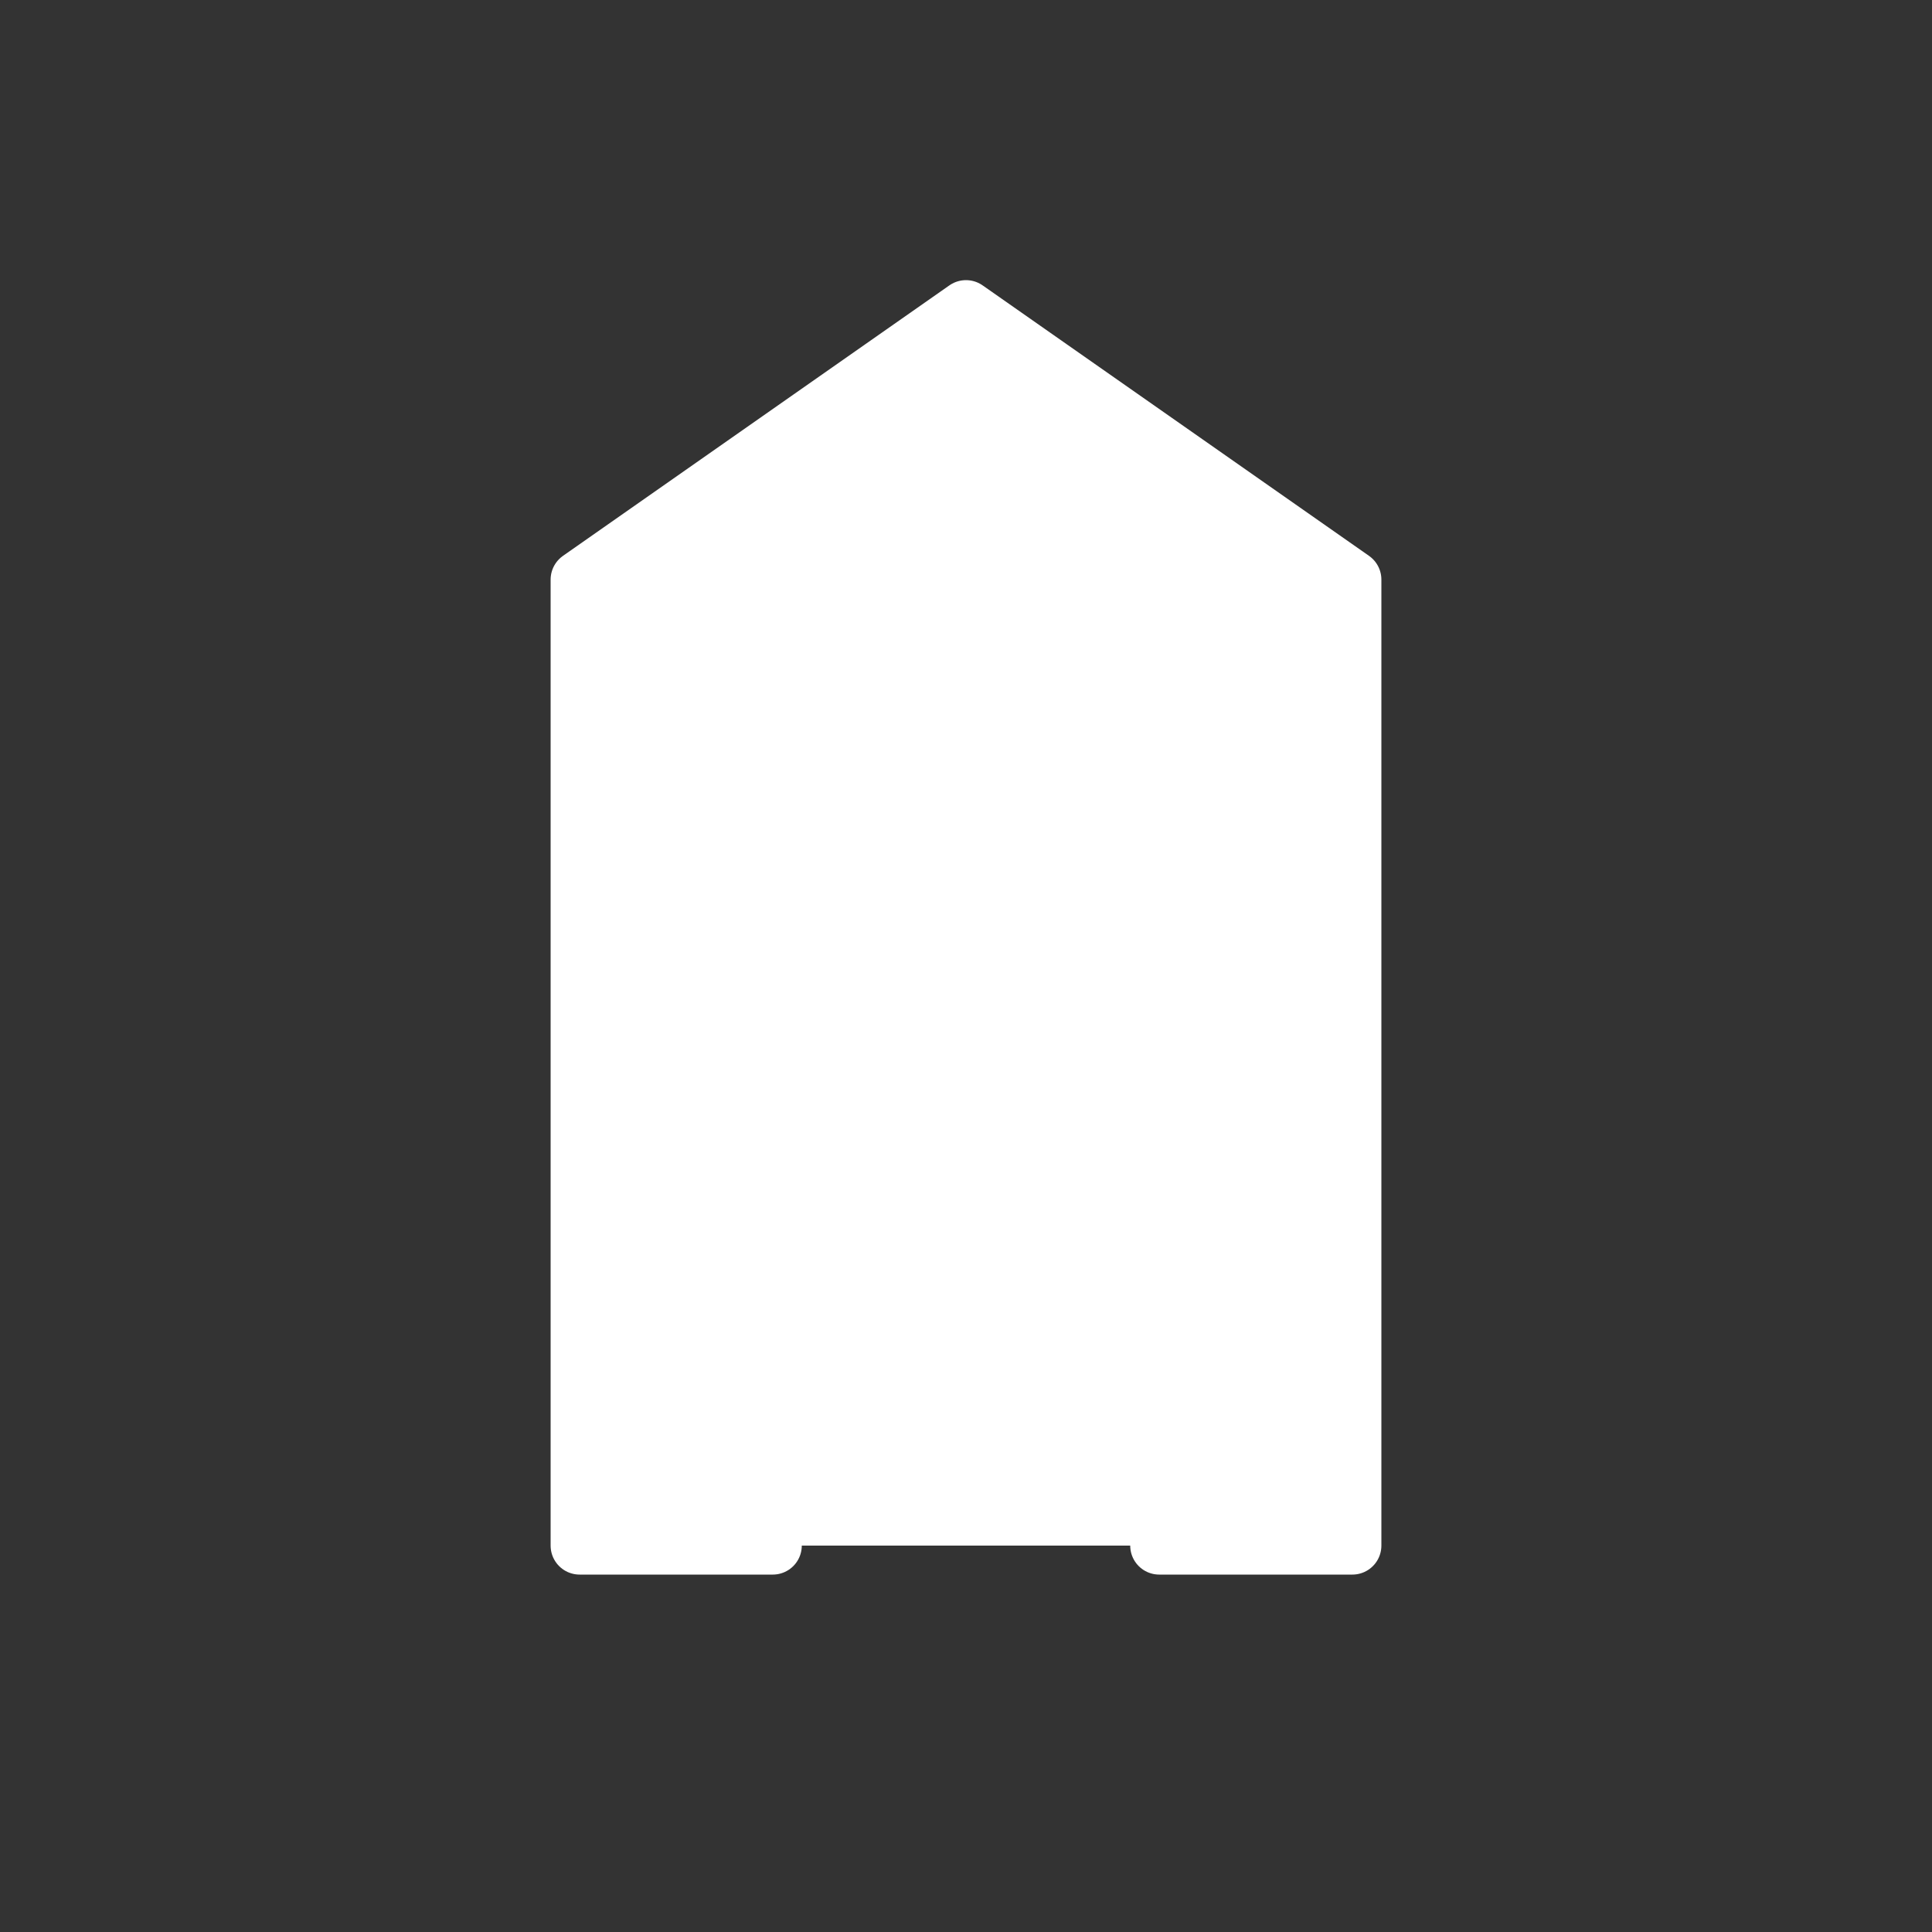 <?xml version="1.0" encoding="UTF-8"?>
<svg width="32" height="32" viewBox="0 0 500 500" fill="none" xmlns="http://www.w3.org/2000/svg">
  <rect x="0" y="0" width="500" height="500" fill="#333333" stroke="none"/>
  <path d="M350 150L250 80L150 150V400H200V250C200 200 220 180 250 180C280 180 300 200 300 250V400H350V150Z" 
    fill="#FFFFFF" 
    stroke="#FFFFFF" 
    stroke-width="15"
    stroke-linejoin="round"/>
  <path d="M200 250C200 200 220 180 250 180C280 180 300 200 300 250V400H200V250Z" 
    fill="#FFFFFF"/>
  <path d="M250 180C220 180 200 200 200 250C200 300 220 320 250 320C280 320 300 300 300 250C300 200 280 180 250 180Z" 
    fill="#FFFFFF"/>
</svg>